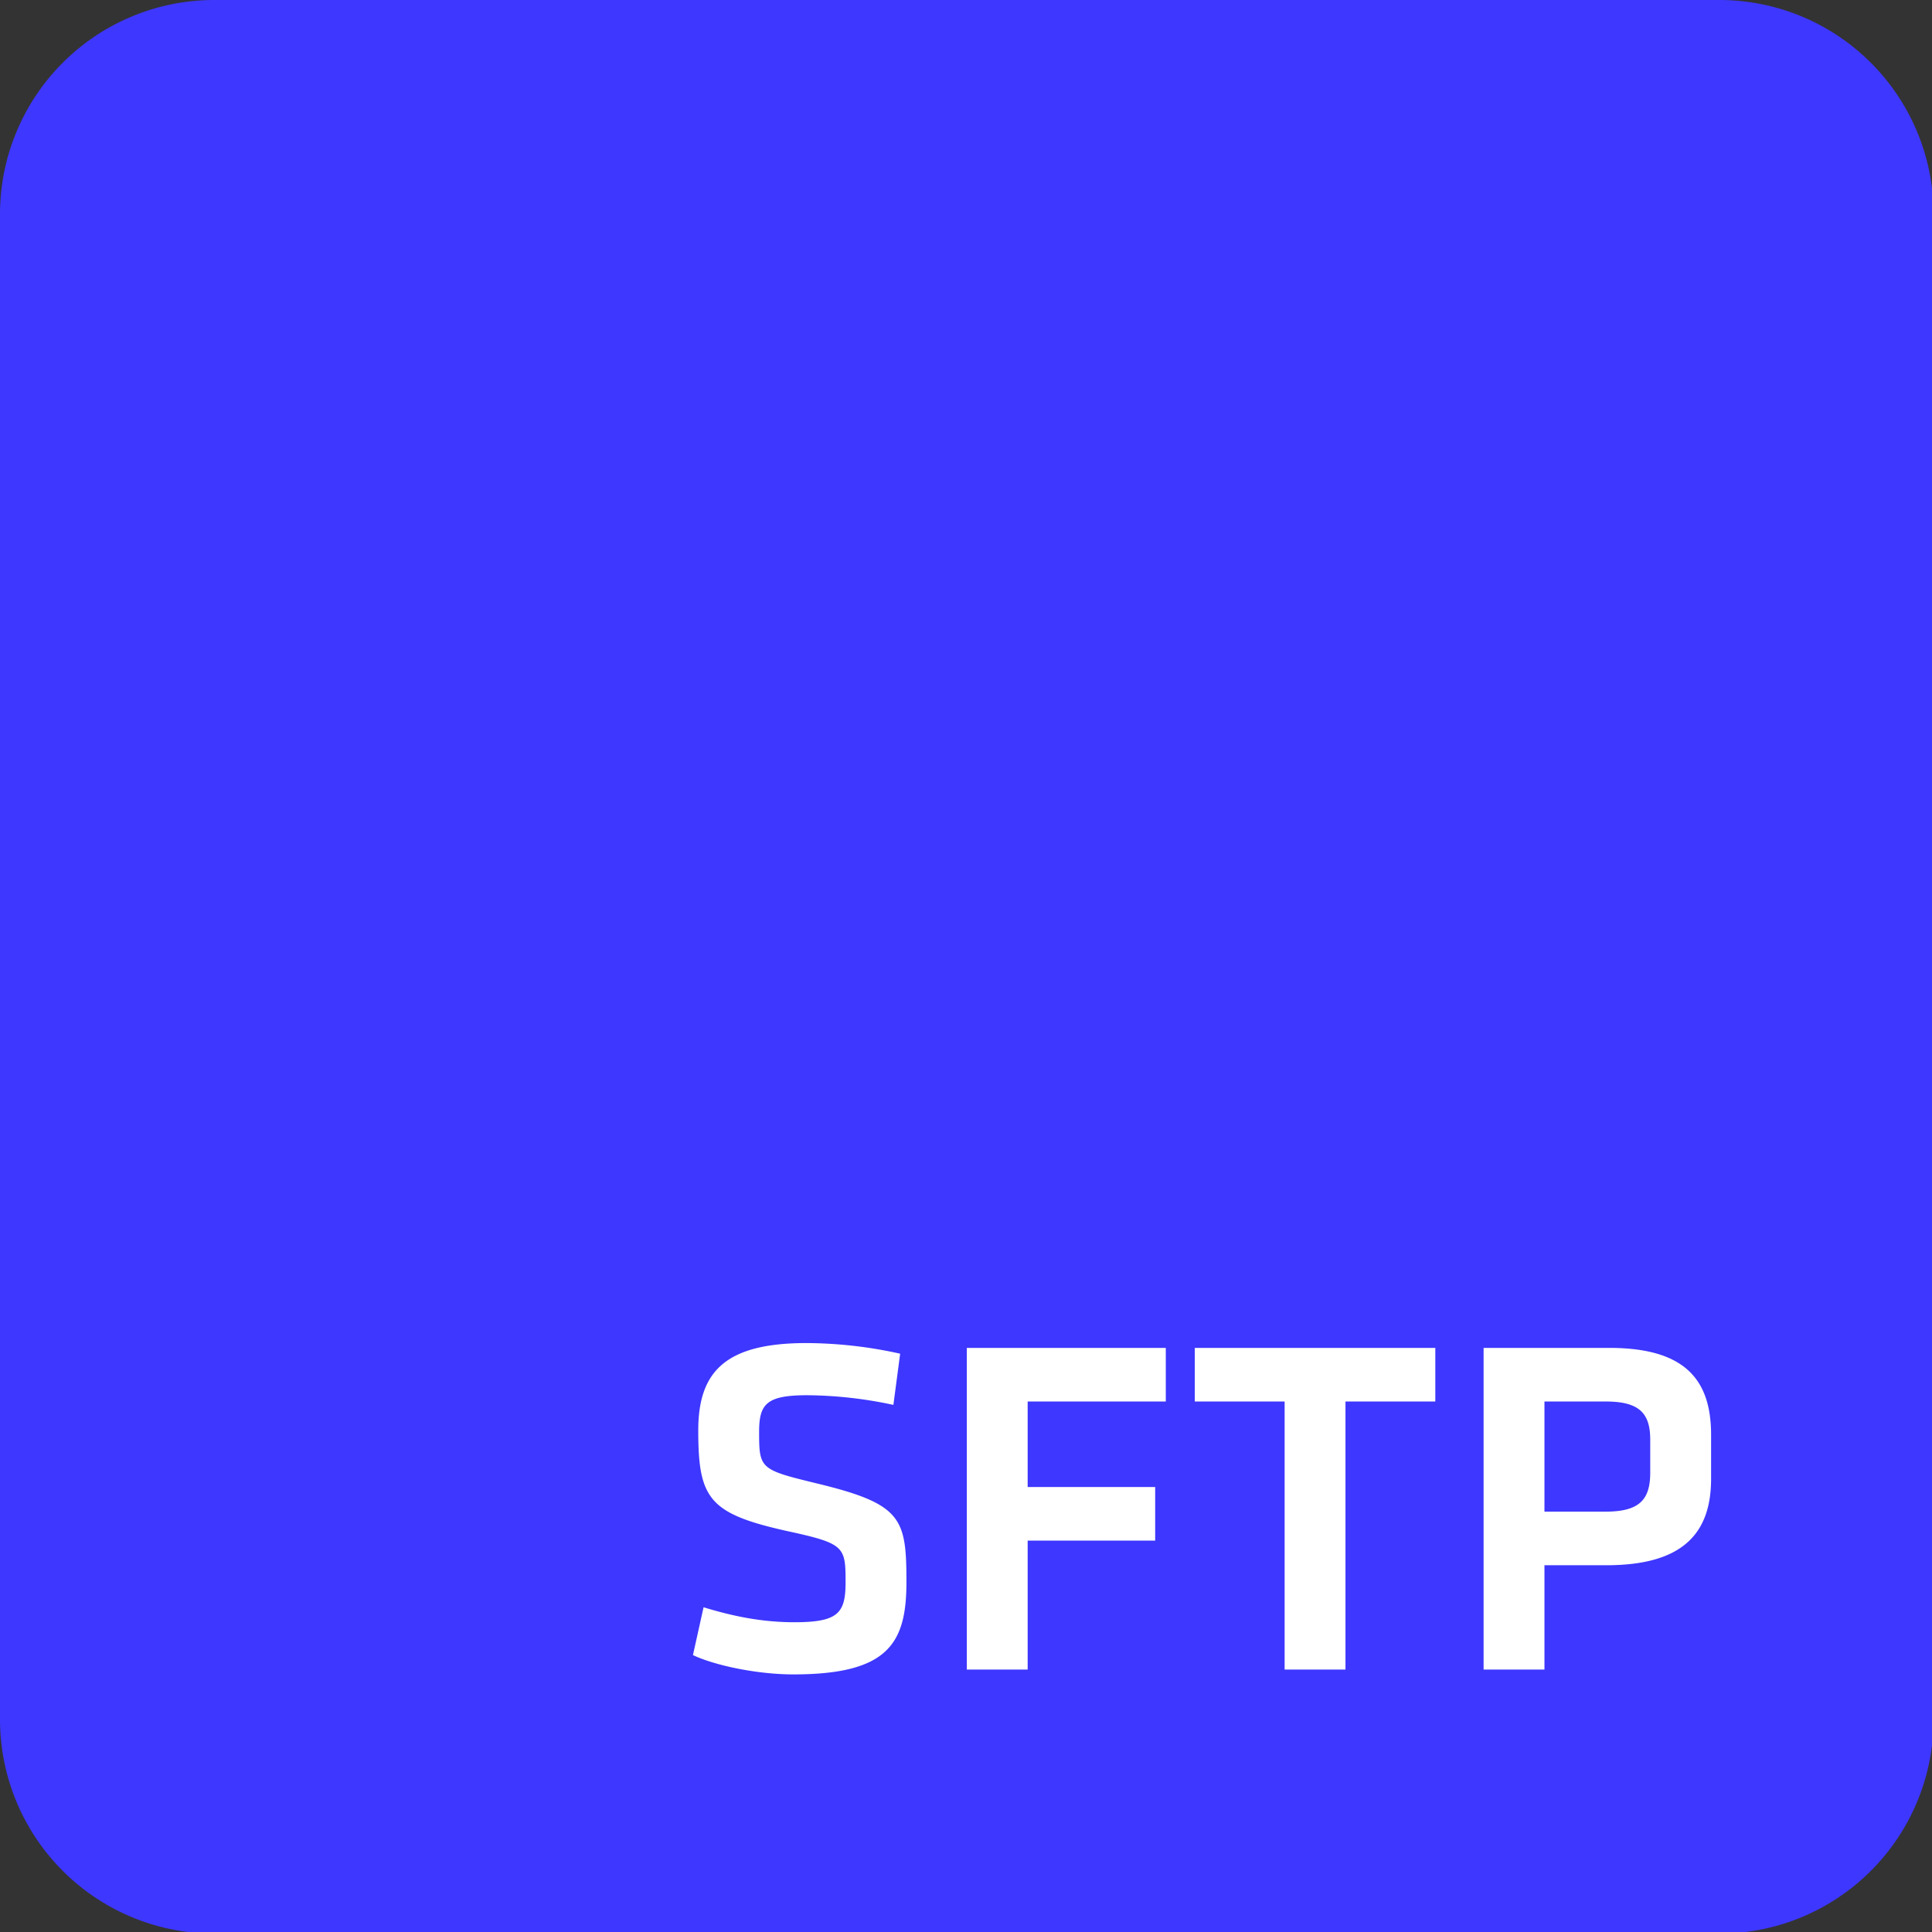 <?xml version="1.0" ?>
<svg xmlns="http://www.w3.org/2000/svg" viewBox="0 0 1200 1200">
	<rect x="0" y="0" width="1200" height="1200" fill="#333333" stroke="none"/>
	<path d="M133 0h935a133.07 133.07 0 0 1 133 133v935a133.07 133.07 0 0 1-133 133H133A133.07 133.07 0 0 1 0 1068V133A133.07 133.07 0 0 1 133 0Z" style="fill:#3e37ff;fill-rule:evenodd"/>
	<g style="">
		<path d="M492.8 1040c-22.8 0-49.2-5.7-62.4-12l6.6-29.7c18.6 5.7 36.6 9.3 56.4 9.3 27.3 0 31.8-5.7 31.8-24.9 0-22.2-.6-24-36.6-31.8-48.3-10.8-54.9-20.1-54.9-62.4 0-36.3 16.5-54.3 67.2-54.3a272.64 272.64 0 0 1 58.2 6.6l-4.2 31.8a262.38 262.38 0 0 0-53.4-6c-25.5 0-30 5.4-30 22.8 0 22.8.6 23.4 35.1 31.8 53.7 12.9 56.4 21.6 56.4 61.5 0 37.8-11.1 57.3-70.2 57.3ZM600.5 1037V837.2h123.6v33.3h-85.8v53.1h79.2v33.3h-79.2v80.1ZM797.9 870.5h-55.81v-33.3H891.5v33.3h-55.8V1037h-37.8ZM921.49 837.2h78c46.2 0 63.3 18.9 63.3 54v27.3c0 34.8-18.6 53.7-65.1 53.7h-38.4v64.8h-37.8Zm75.9 33.3h-38.1v68.4h38.1c21.3 0 27.6-7.8 27.6-24.3v-20.4c.01-16.5-6.9-23.7-27.6-23.7Z" style="fill:#fff"/>
	</g>
</svg>
